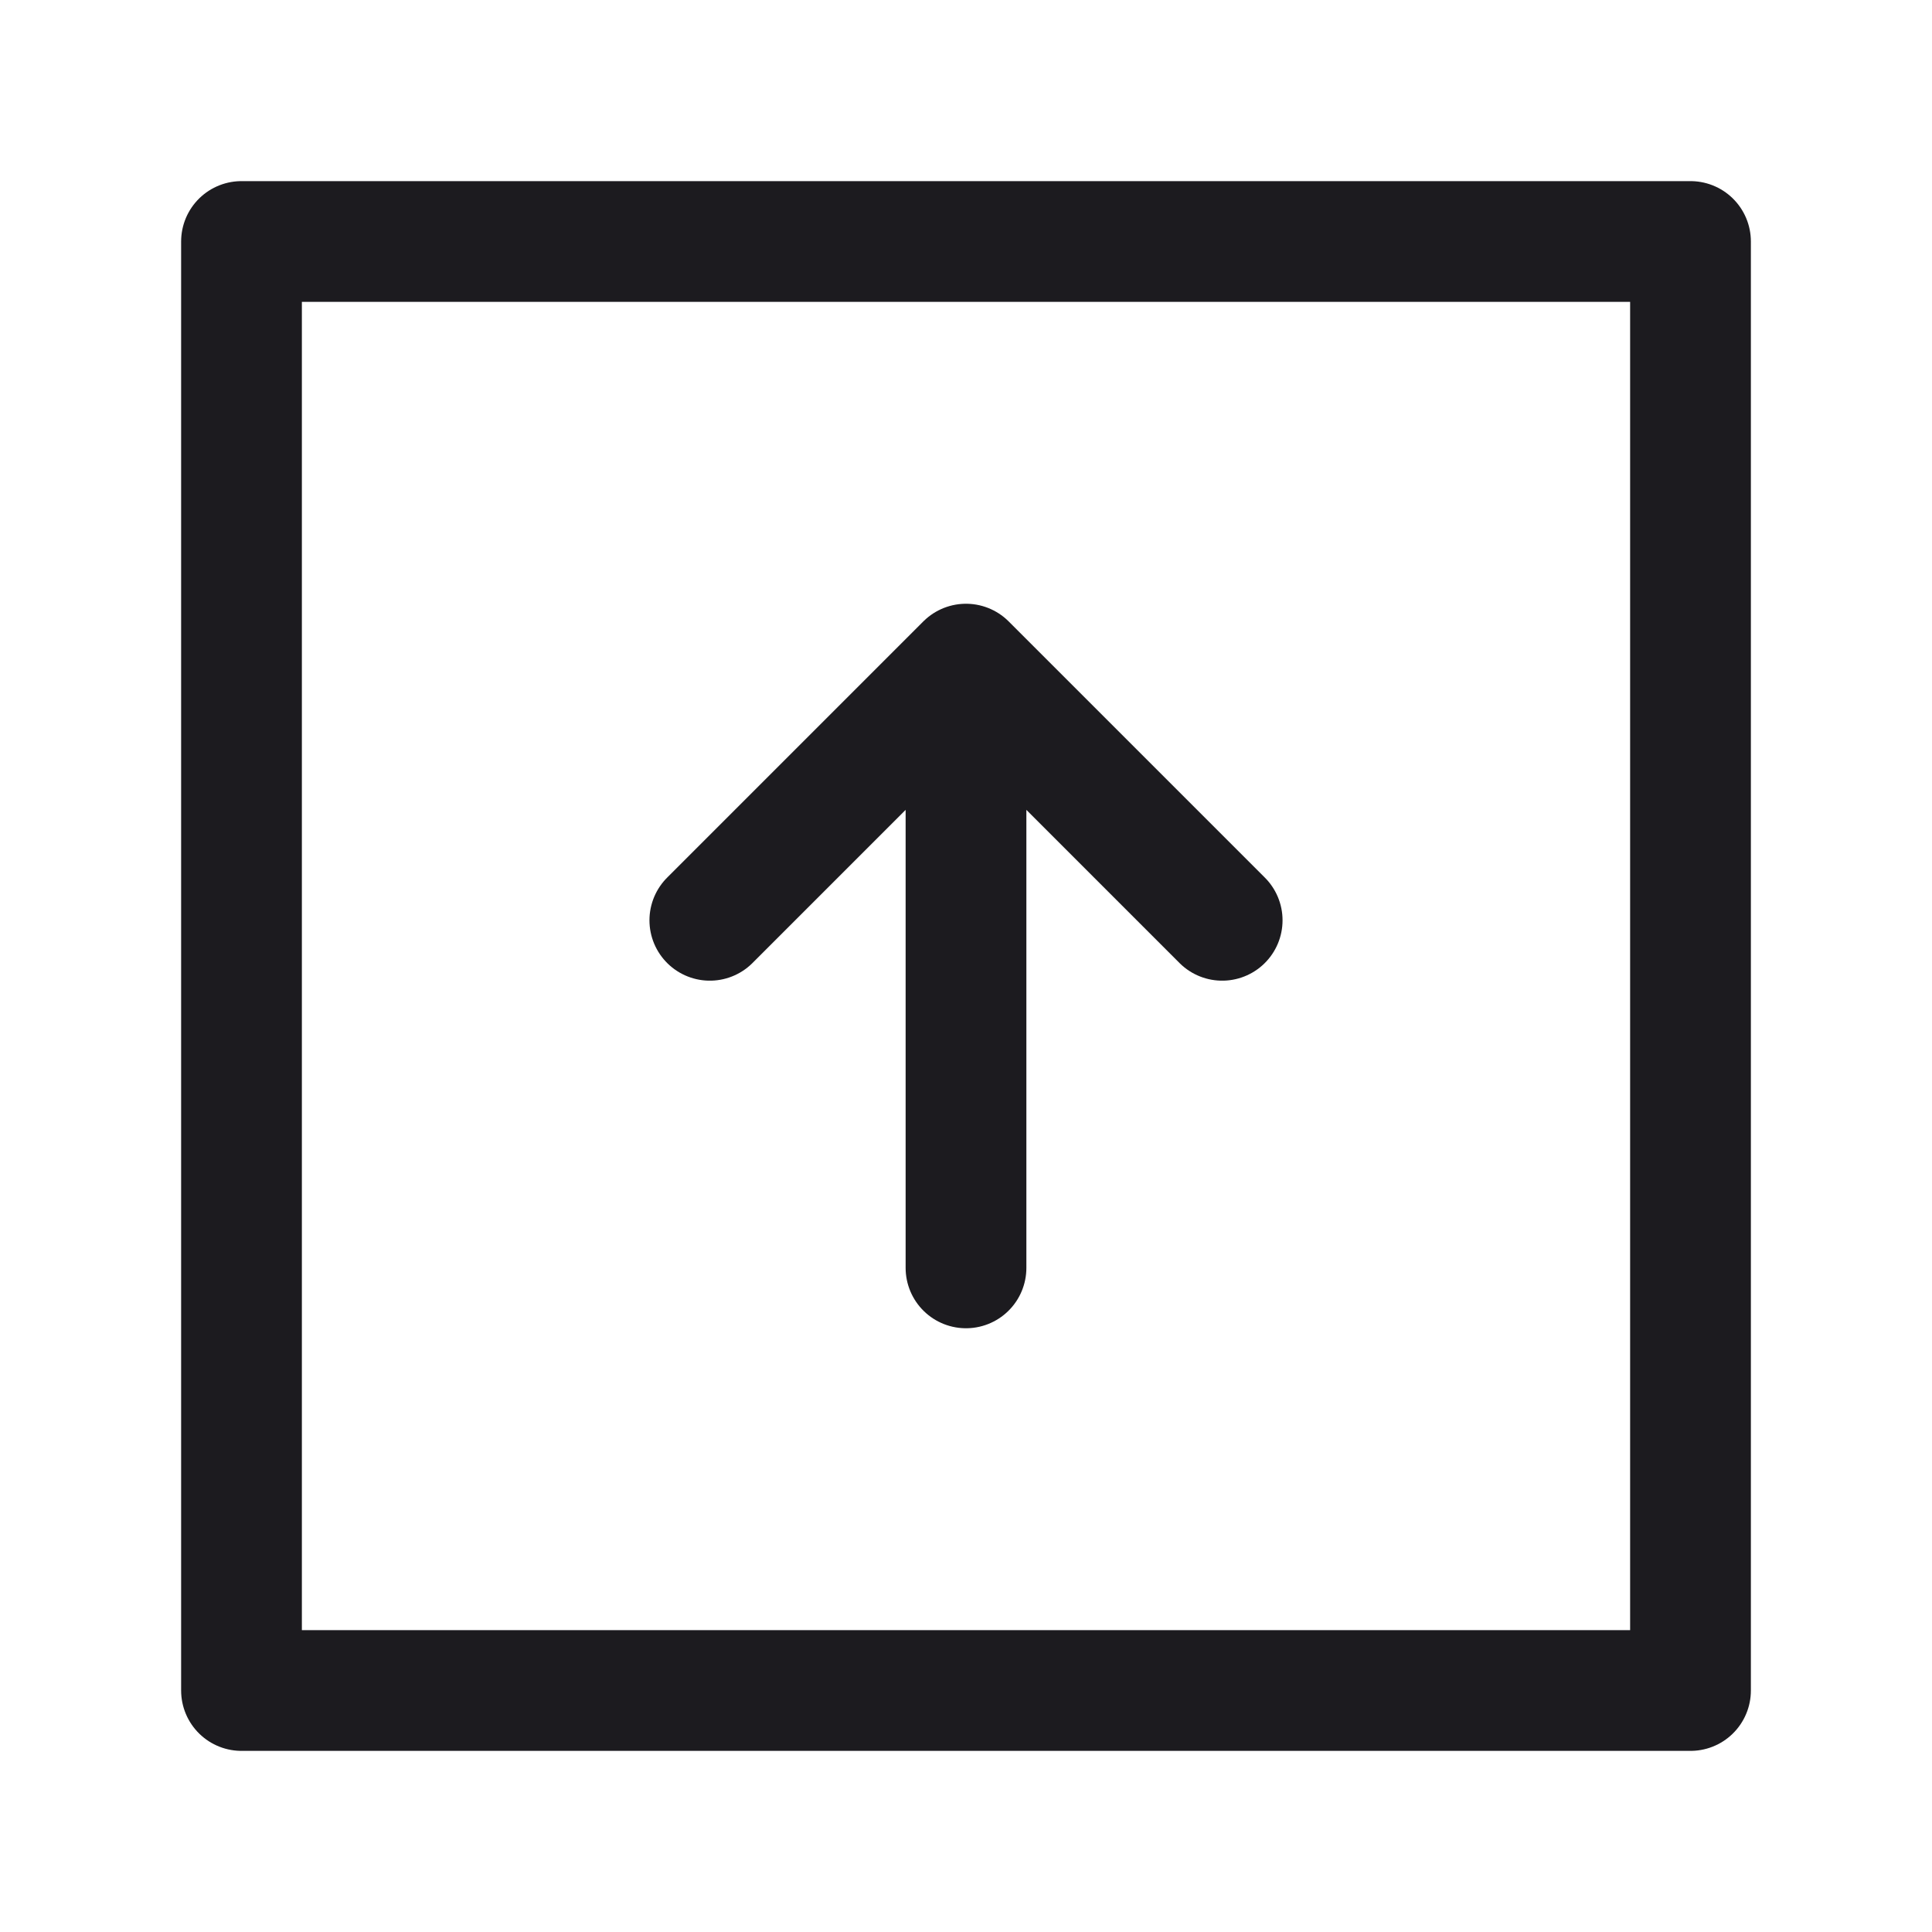 <svg width="32" height="32" fill="none" xmlns="http://www.w3.org/2000/svg"><path stroke="#1C1B1F" stroke-width="2" stroke-linejoin="round" d="M4 4h24v24H4z"/><path d="M16 11v10M11.757 15.243 16 11l4.243 4.243" stroke="#1C1B1F" stroke-width="2" stroke-linecap="round" stroke-linejoin="round"/></svg>